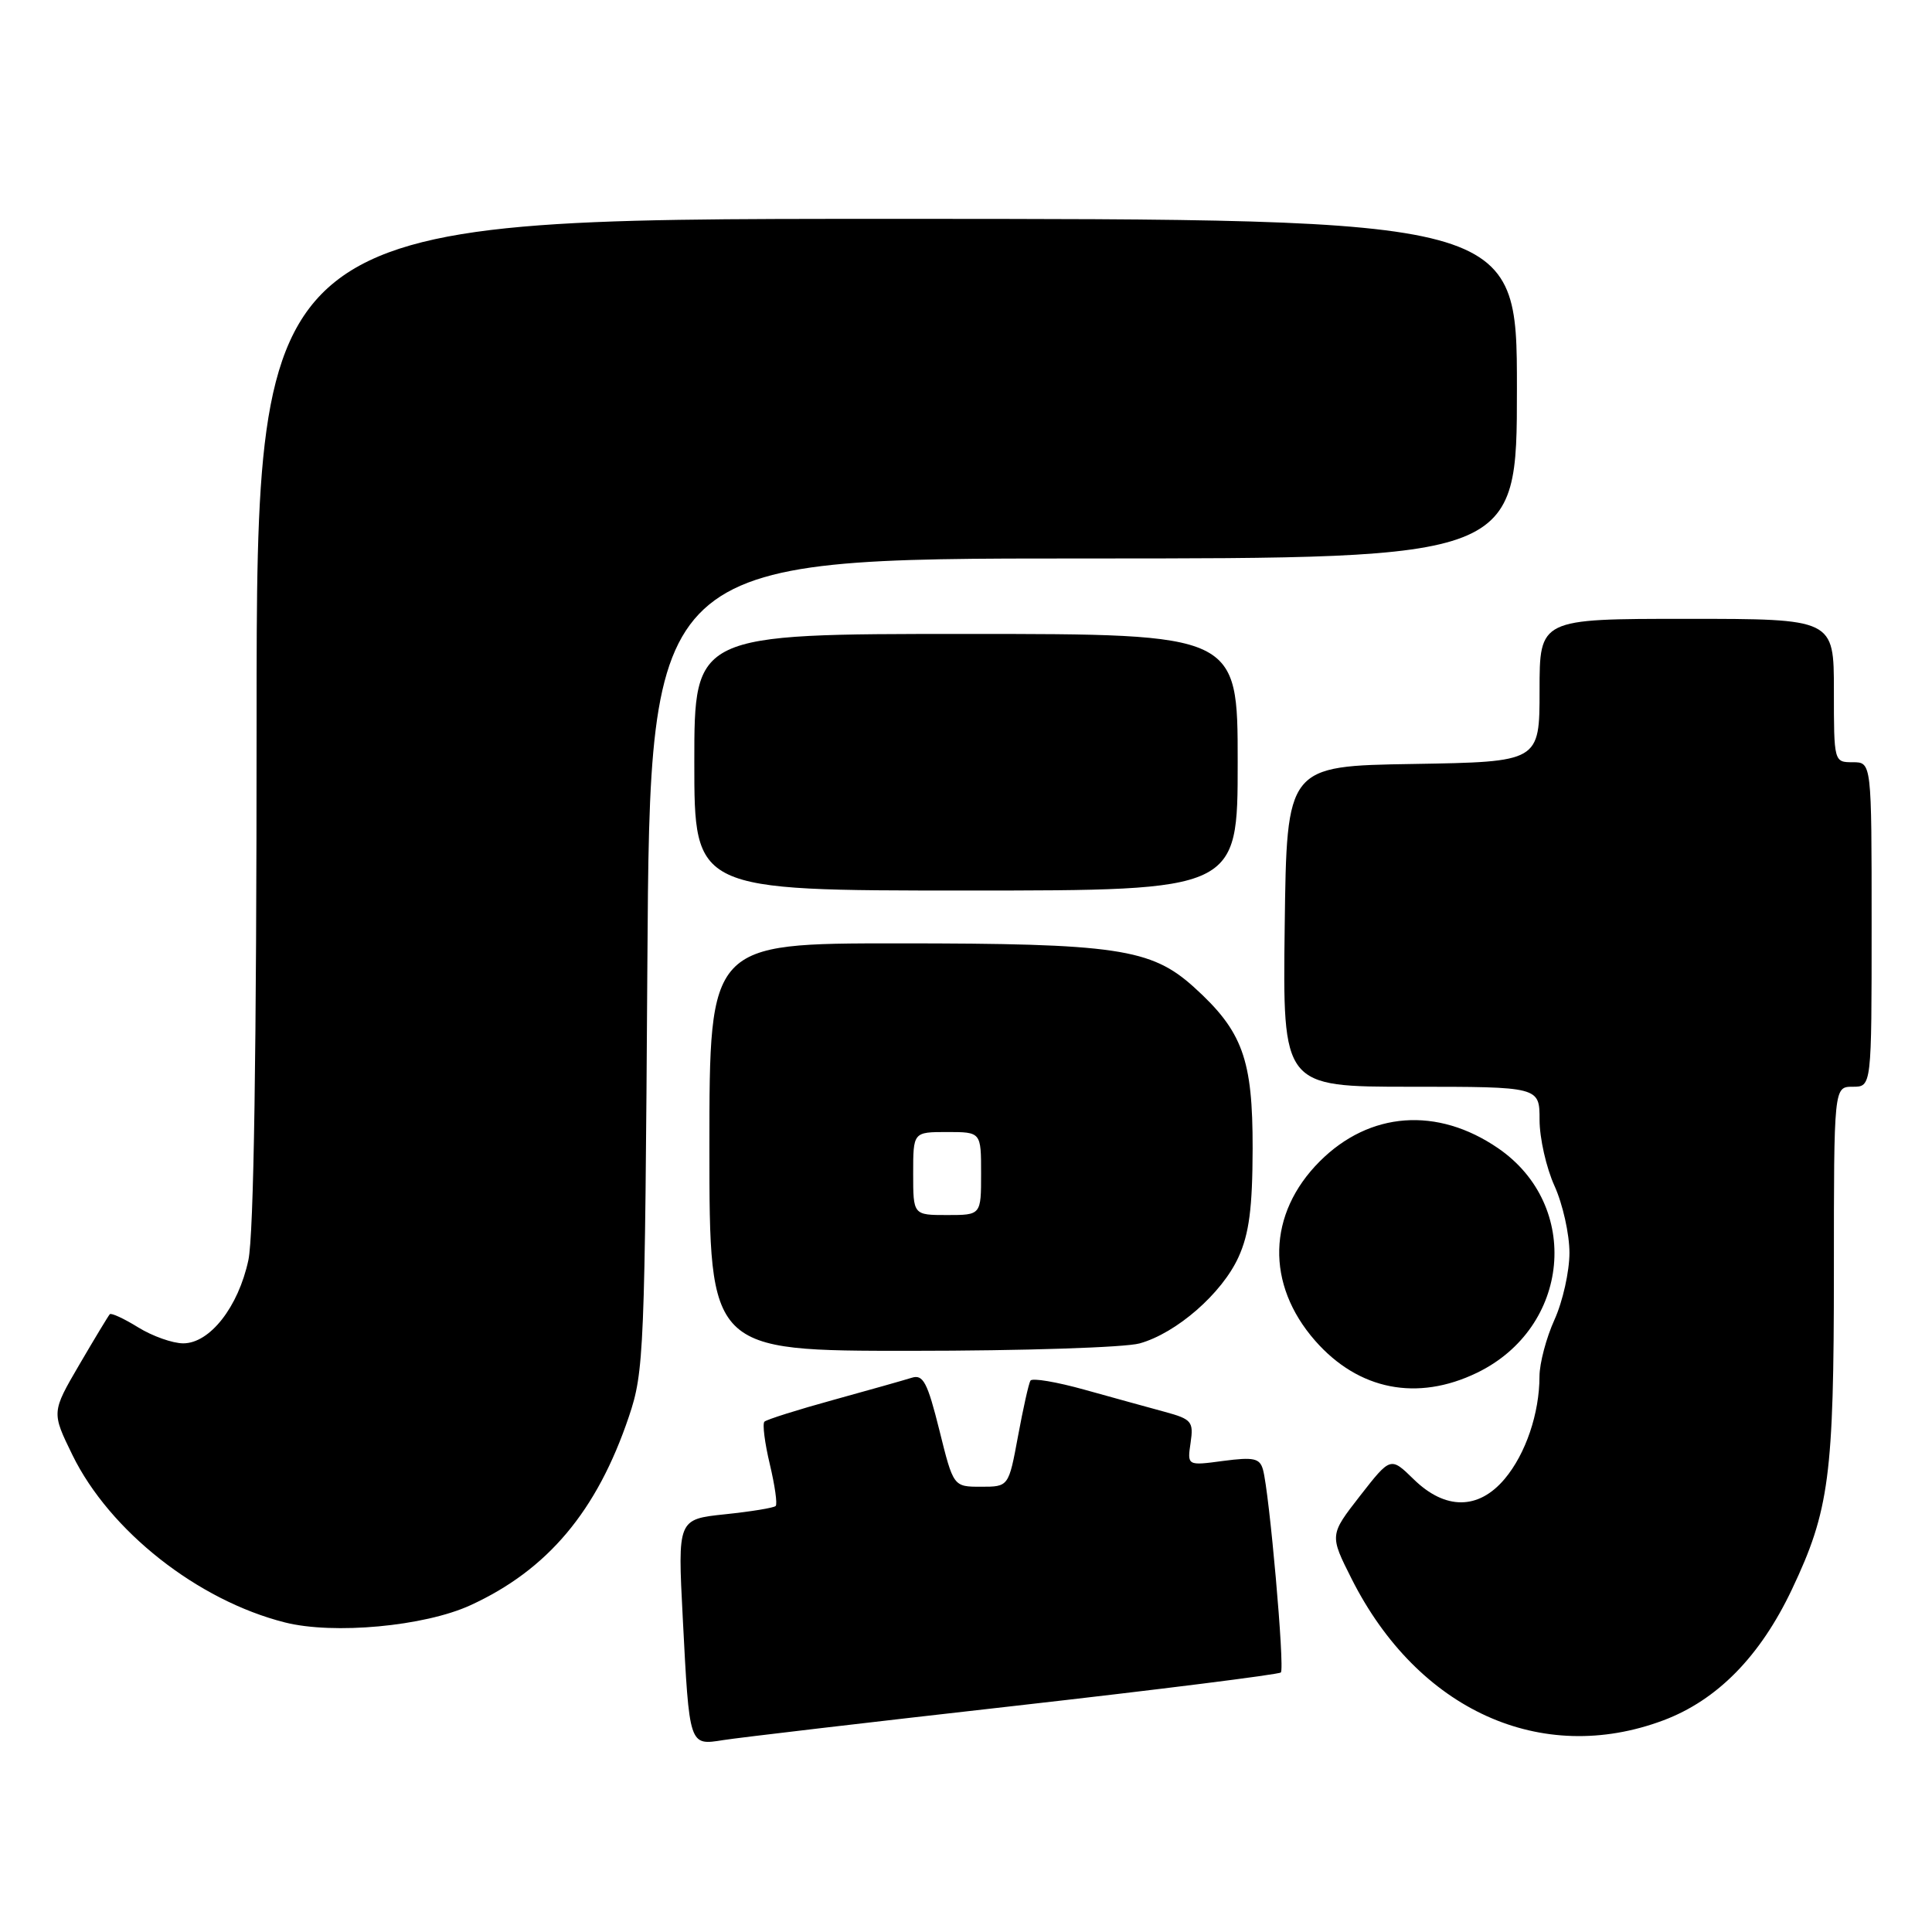 <?xml version="1.0" encoding="UTF-8" standalone="no"?>
<!DOCTYPE svg PUBLIC "-//W3C//DTD SVG 1.1//EN" "http://www.w3.org/Graphics/SVG/1.1/DTD/svg11.dtd" >
<svg xmlns="http://www.w3.org/2000/svg" xmlns:xlink="http://www.w3.org/1999/xlink" version="1.1" viewBox="0 0 256 256">
 <g >
 <path fill="currentColor"
d=" M 134.36 226.05 C 153.54 223.88 169.45 221.88 169.72 221.61 C 170.26 221.08 168.19 197.71 167.35 194.73 C 166.93 193.22 166.12 193.05 162.08 193.58 C 157.31 194.22 157.31 194.22 157.76 191.17 C 158.17 188.37 157.91 188.05 154.35 187.08 C 152.23 186.51 147.45 185.18 143.73 184.15 C 140.01 183.11 136.77 182.56 136.54 182.94 C 136.31 183.31 135.57 186.63 134.89 190.31 C 133.65 197.00 133.65 197.00 129.99 197.00 C 126.33 197.00 126.33 197.00 124.47 189.50 C 122.89 183.16 122.32 182.08 120.81 182.56 C 119.83 182.87 115.15 184.19 110.41 185.50 C 105.68 186.80 101.57 188.10 101.29 188.38 C 101.01 188.66 101.33 191.19 102.00 194.00 C 102.67 196.81 103.03 199.31 102.78 199.55 C 102.54 199.80 99.52 200.29 96.07 200.65 C 89.79 201.31 89.79 201.31 90.47 214.40 C 91.35 231.46 91.29 231.29 95.84 230.57 C 97.85 230.25 115.19 228.21 134.36 226.05 Z  M 220.39 227.96 C 227.53 225.28 233.22 219.50 237.44 210.60 C 242.39 200.16 243.00 195.55 243.00 168.45 C 243.00 144.00 243.00 144.00 245.50 144.00 C 248.00 144.00 248.00 144.00 248.00 122.50 C 248.00 101.00 248.00 101.00 245.50 101.00 C 243.01 101.00 243.00 100.97 243.00 91.50 C 243.00 82.00 243.00 82.00 223.50 82.00 C 204.00 82.00 204.00 82.00 204.00 91.48 C 204.00 100.95 204.00 100.95 187.25 101.23 C 170.50 101.50 170.50 101.50 170.23 122.75 C 169.96 144.00 169.96 144.00 186.98 144.00 C 204.00 144.00 204.00 144.00 204.00 148.39 C 204.00 150.81 204.89 154.74 205.98 157.14 C 207.07 159.54 207.96 163.53 207.96 166.00 C 207.96 168.47 207.07 172.46 205.98 174.86 C 204.89 177.26 204.00 180.63 203.99 182.36 C 203.99 187.27 202.16 192.66 199.37 195.97 C 195.91 200.08 191.50 200.10 187.32 196.01 C 184.26 193.02 184.26 193.02 180.21 198.21 C 176.17 203.40 176.17 203.40 179.11 209.23 C 187.88 226.60 204.21 234.01 220.39 227.96 Z  M 62.32 212.71 C 72.56 208.02 79.10 200.25 83.33 187.71 C 85.34 181.76 85.45 179.22 85.78 127.75 C 86.13 74.00 86.13 74.00 143.56 74.00 C 201.00 74.00 201.00 74.00 201.00 51.50 C 201.00 29.00 201.00 29.00 117.50 29.00 C 34.00 29.00 34.00 29.00 34.00 95.45 C 34.00 139.60 33.63 163.61 32.91 166.98 C 31.58 173.18 27.81 178.00 24.28 178.00 C 22.88 178.00 20.20 177.05 18.32 175.89 C 16.43 174.72 14.74 173.94 14.55 174.14 C 14.36 174.34 12.55 177.34 10.52 180.81 C 6.83 187.13 6.83 187.13 9.60 192.80 C 14.53 202.87 26.19 212.06 37.75 214.98 C 44.20 216.61 56.23 215.50 62.32 212.71 Z  M 195.71 181.90 C 208.08 175.91 209.59 159.74 198.50 152.14 C 190.45 146.62 181.48 147.28 174.88 153.88 C 167.93 160.83 167.70 170.17 174.27 177.66 C 180.01 184.20 187.79 185.73 195.71 181.90 Z  M 151.00 178.01 C 155.89 176.65 161.92 171.39 164.11 166.57 C 165.52 163.47 165.96 160.05 165.98 152.21 C 166.00 140.32 164.66 136.64 158.19 130.79 C 152.53 125.68 147.92 125.00 118.95 125.00 C 94.00 125.00 94.00 125.00 94.00 152.00 C 94.00 179.00 94.00 179.00 120.75 178.99 C 135.46 178.99 149.07 178.55 151.00 178.01 Z  M 164.00 101.00 C 164.00 84.00 164.00 84.00 128.00 84.00 C 92.00 84.00 92.00 84.00 92.00 101.00 C 92.00 118.00 92.00 118.00 128.00 118.00 C 164.00 118.00 164.00 118.00 164.00 101.00 Z  M 121.00 155.50 C 121.00 150.00 121.00 150.00 125.50 150.00 C 130.00 150.00 130.00 150.00 130.00 155.50 C 130.00 161.00 130.00 161.00 125.50 161.00 C 121.00 161.00 121.00 161.00 121.00 155.50 Z "/>
</g>
</svg>
